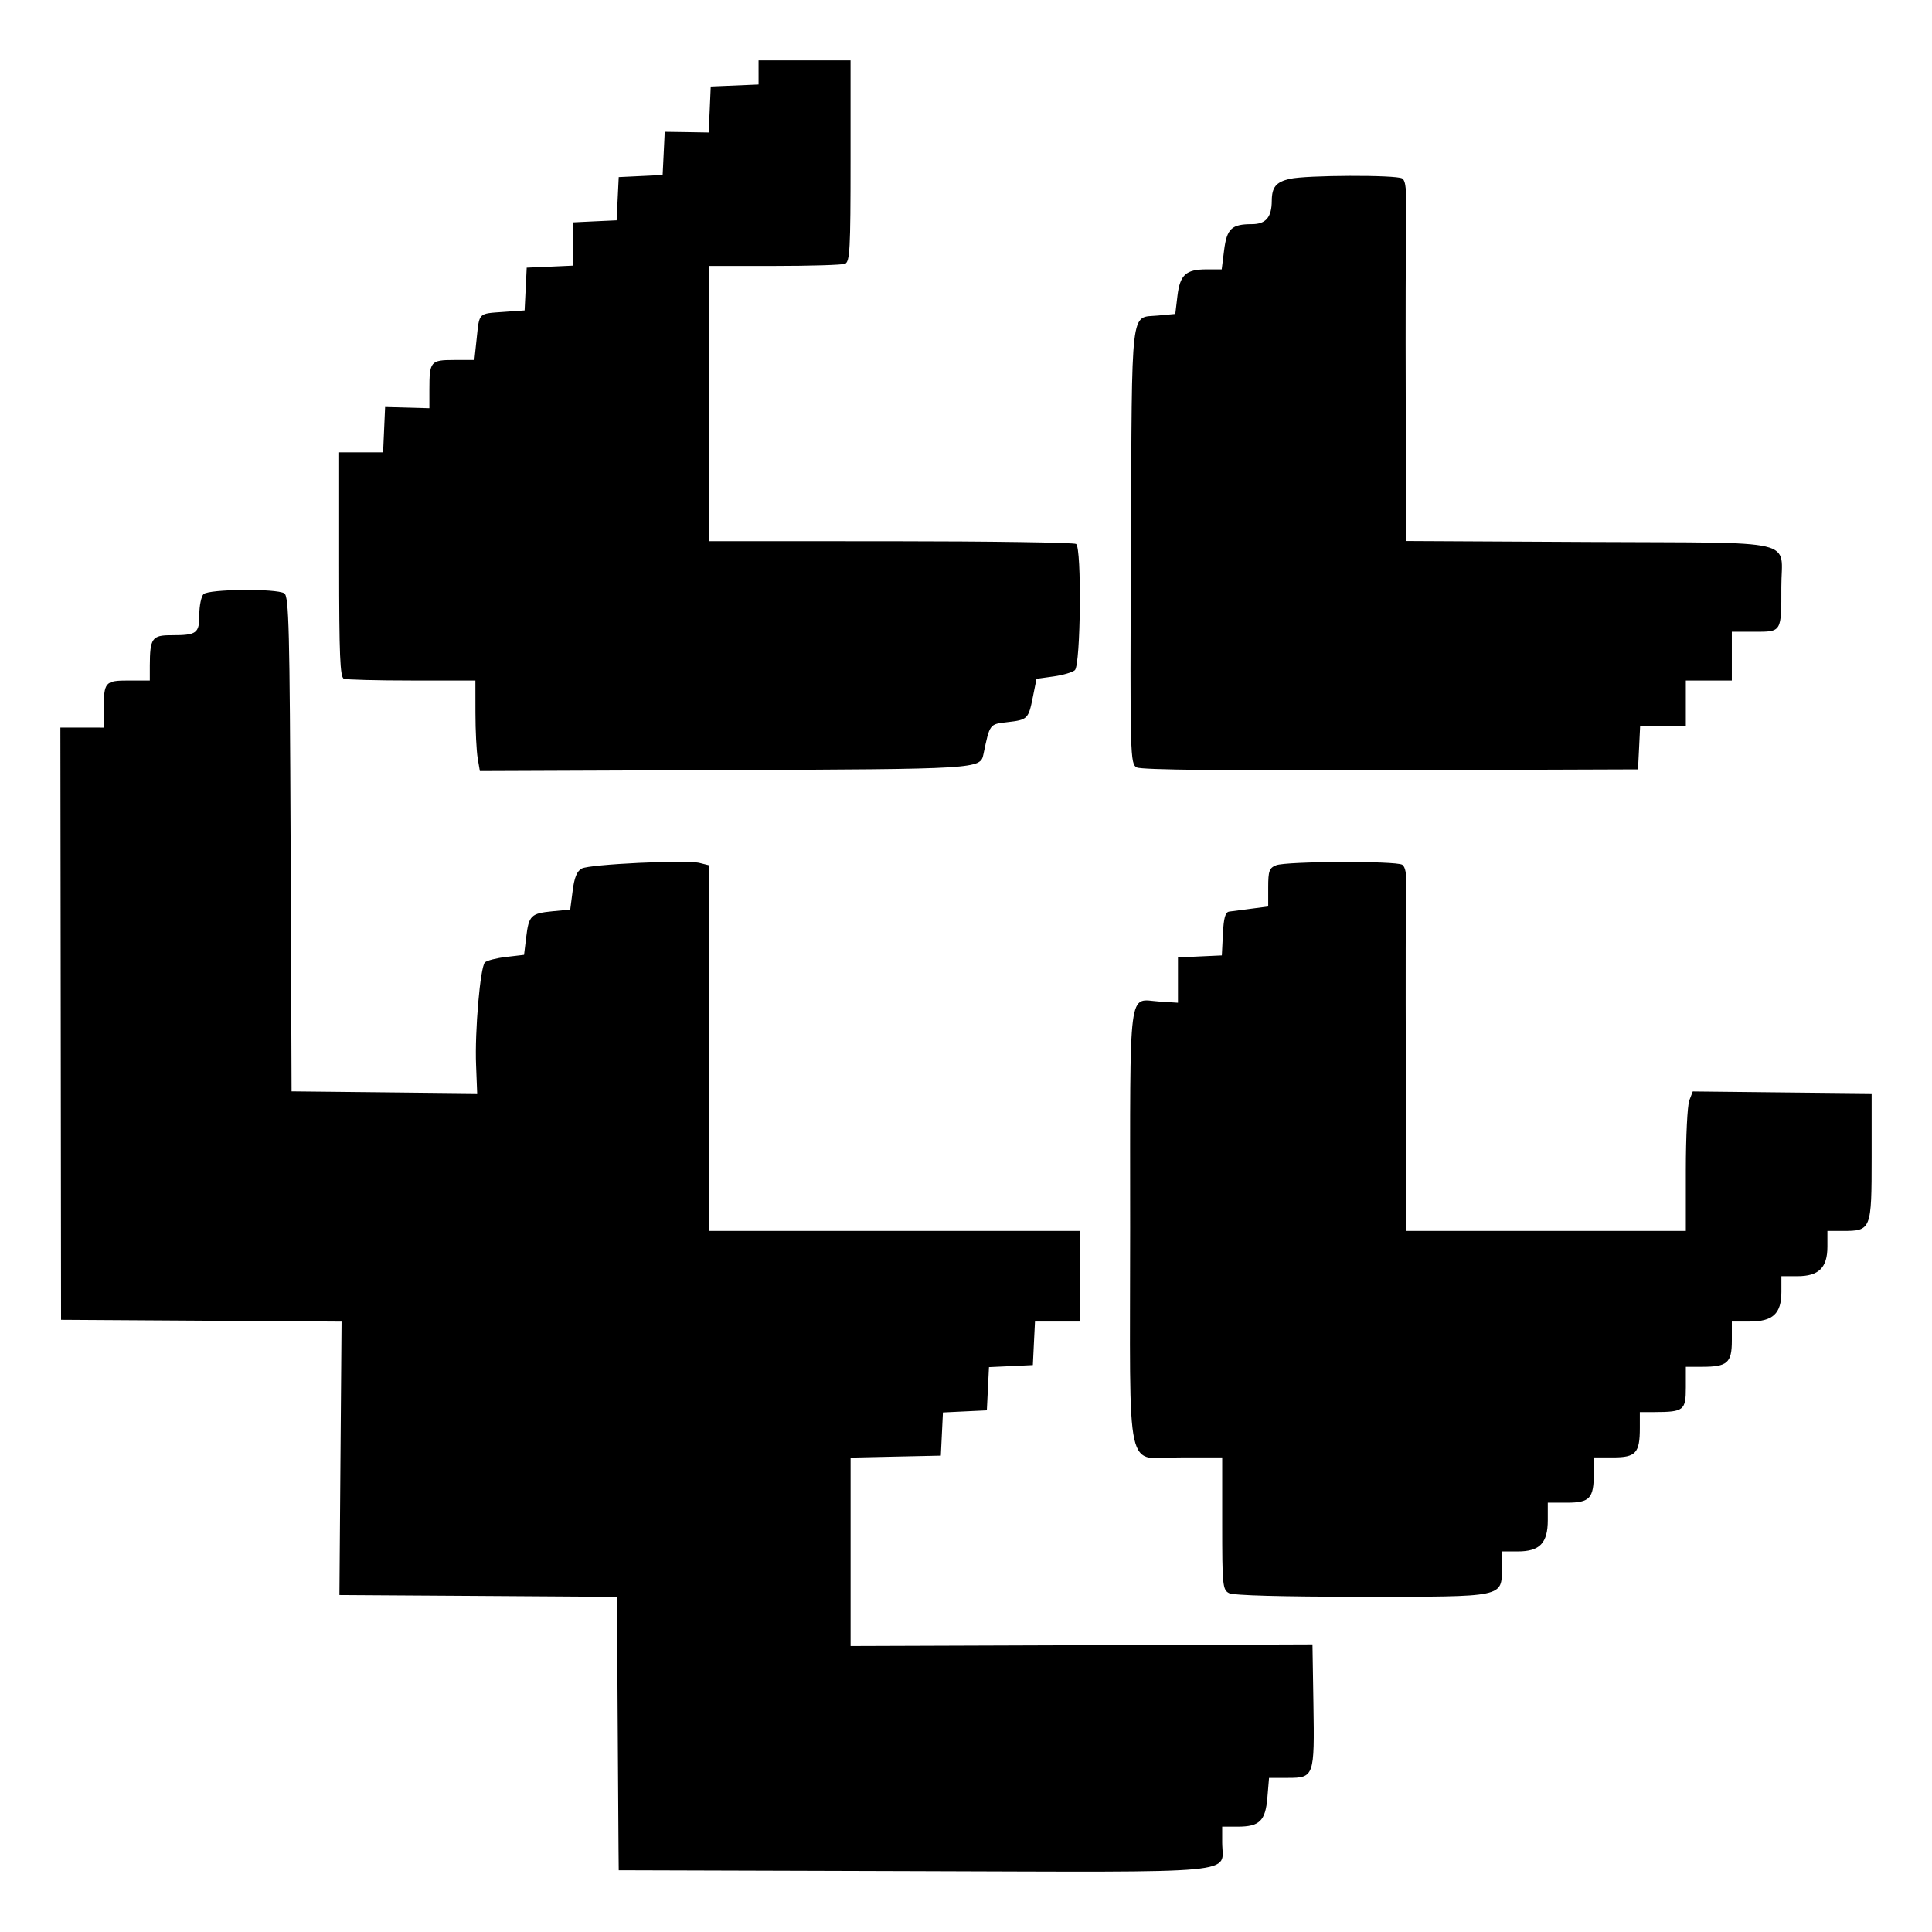 <svg xmlns="http://www.w3.org/2000/svg" width="48" height="48" viewBox="0 0 48 48" fill="currentColor"><path d="M18.846 1.799v.3l-.594 .025l-.594 .025l-.025 .57l-.026 .572l-.546 -.009l-.546 -.008l-.026 .537l-.026 .537l-.545 .026l-.546 .026l-.026 .536l-.026 .538l-.545 .025l-.546 .026l.008 .537l.009 .537l-.58 .026l-.58 .025l-.026 .53l-.026 .532l-.521 .037c-.637 .045 -.601 .01 -.67 .66l-.057 .535h-.506c-.582 0 -.612 .035 -.612 .736v.462l-.55 -.015l-.55 -.015l-.025 .563l-.025 .564l-.546 -.001h-.546v2.79c0 2.244 .023 2.799 .117 2.835c.064 .024 .826 .044 1.693 .044h1.575l.001 .8c0 .44 .026 .947 .055 1.126l.055 .324l6.078 -.024c6.335 -.025 6.357 -.026 6.434 -.397c.158 -.754 .15 -.744 .588 -.794c.51 -.058 .53 -.078 .64 -.629l.09 -.448l.428 -.06c.235 -.033 .472 -.104 .526 -.156c.144 -.143 .172 -3.045 .029 -3.135c-.059 -.036 -2.135 -.067 -4.614 -.068l-4.507 -.001v-6.838h1.62c.89 0 1.682 -.024 1.759 -.053c.122 -.046 .139 -.353 .139 -2.553v-2.501h-2.286v.299zm13.2 2.644c-.344 .08 -.447 .206 -.449 .546c-.002 .41 -.147 .58 -.494 .58c-.503 0 -.622 .111 -.69 .646l-.06 .478h-.374c-.516 0 -.663 .134 -.726 .661l-.053 .446l-.434 .04c-.69 .066 -.641 -.347 -.668 5.692c-.023 5.314 -.02 5.447 .147 5.535c.115 .06 2.193 .083 6.311 .069l6.14 -.021l.027 -.541l.026 -.541h1.135v-1.125h1.143v-1.212h.562c.678 0 .67 .015 .668 -1.11c-.002 -1.221 .54 -1.093 -4.744 -1.121l-4.576 -.024l-.012 -3.481c-.006 -1.915 -.001 -3.925 .01 -4.466c.017 -.754 -.006 -1.002 -.098 -1.06c-.148 -.092 -2.385 -.084 -2.791 .01m-26.988 10.316c-.058 .057 -.106 .287 -.106 .51c0 .467 -.061 .512 -.7 .512c-.475 0 -.527 .074 -.53 .757v.368h-.519c-.595 0 -.625 .034 -.625 .722v.448l-.539 -.001h-.539l.009 7.356l.008 7.358l3.485 .022l3.484 .023l-.027 3.396l-.026 3.397l3.447 .022l3.448 .023l.017 2.877c.009 1.582 .019 3.11 .022 3.396l.005 .52l7.32 .022c8.346 .025 7.673 .087 7.673 -.715v-.39h.379c.55 0 .695 -.141 .744 -.722l.041 -.49h.471c.648 0 .661 -.038 .632 -1.83l-.024 -1.487l-5.738 .021l-5.737 .02v-4.681l1.12 -.025l1.122 -.024l.026 -.537l.026 -.536l.546 -.026l.545 -.026l.026 -.537l.027 -.537l.545 -.025l.545 -.026l.026 -.54l.027 -.542h1.122l-.003 -1.125l-.003 -1.126h-9.216v-9.084l-.233 -.058c-.331 -.082 -2.724 .031 -2.927 .138c-.12 .063 -.185 .224 -.227 .555l-.06 .466l-.436 .041c-.54 .052 -.593 .103 -.658 .646l-.053 .437l-.444 .052c-.244 .028 -.482 .09 -.528 .135c-.117 .115 -.255 1.713 -.22 2.558l.027 .696l-2.305 -.025l-2.306 -.024l-.024 -6.146c-.022 -5.35 -.042 -6.157 -.157 -6.228c-.197 -.123 -1.877 -.106 -2.005 .02m26.648 6.736c-.172 .068 -.198 .142 -.198 .552v.473l-.418 .054l-.55 .072c-.097 .012 -.138 .155 -.157 .552l-.027 .537l-.545 .025l-.545 .026v1.125l-.465 -.03c-.783 -.05 -.723 -.52 -.723 5.617c0 6.394 -.153 5.709 1.282 5.709h1.005v1.641c0 1.535 .01 1.648 .17 1.731c.108 .057 1.31 .09 3.297 .09c3.587 0 3.48 .023 3.48 -.736v-.39h.395c.548 0 .747 -.207 .747 -.778v-.433h.481c.563 0 .663 -.11 .663 -.73v-.395h.48c.564 0 .663 -.11 .663 -.73v-.396h.373c.72 -.003 .77 -.043 .77 -.616v-.509h.401c.631 0 .742 -.097 .742 -.652v-.473h.44c.58 0 .791 -.196 .791 -.736v-.39h.396c.532 0 .747 -.21 .747 -.735v-.39h.379c.71 0 .72 -.025 .72 -1.832v-1.586l-2.222 -.023l-2.222 -.024l-.086 .224c-.047 .123 -.086 .903 -.086 1.733v1.508h-6.947l-.01 -4.046c-.007 -2.225 -.003 -4.256 .008 -4.512c.013 -.314 -.019 -.49 -.099 -.54c-.158 -.098 -2.878 -.087 -3.13 .013"/></svg>